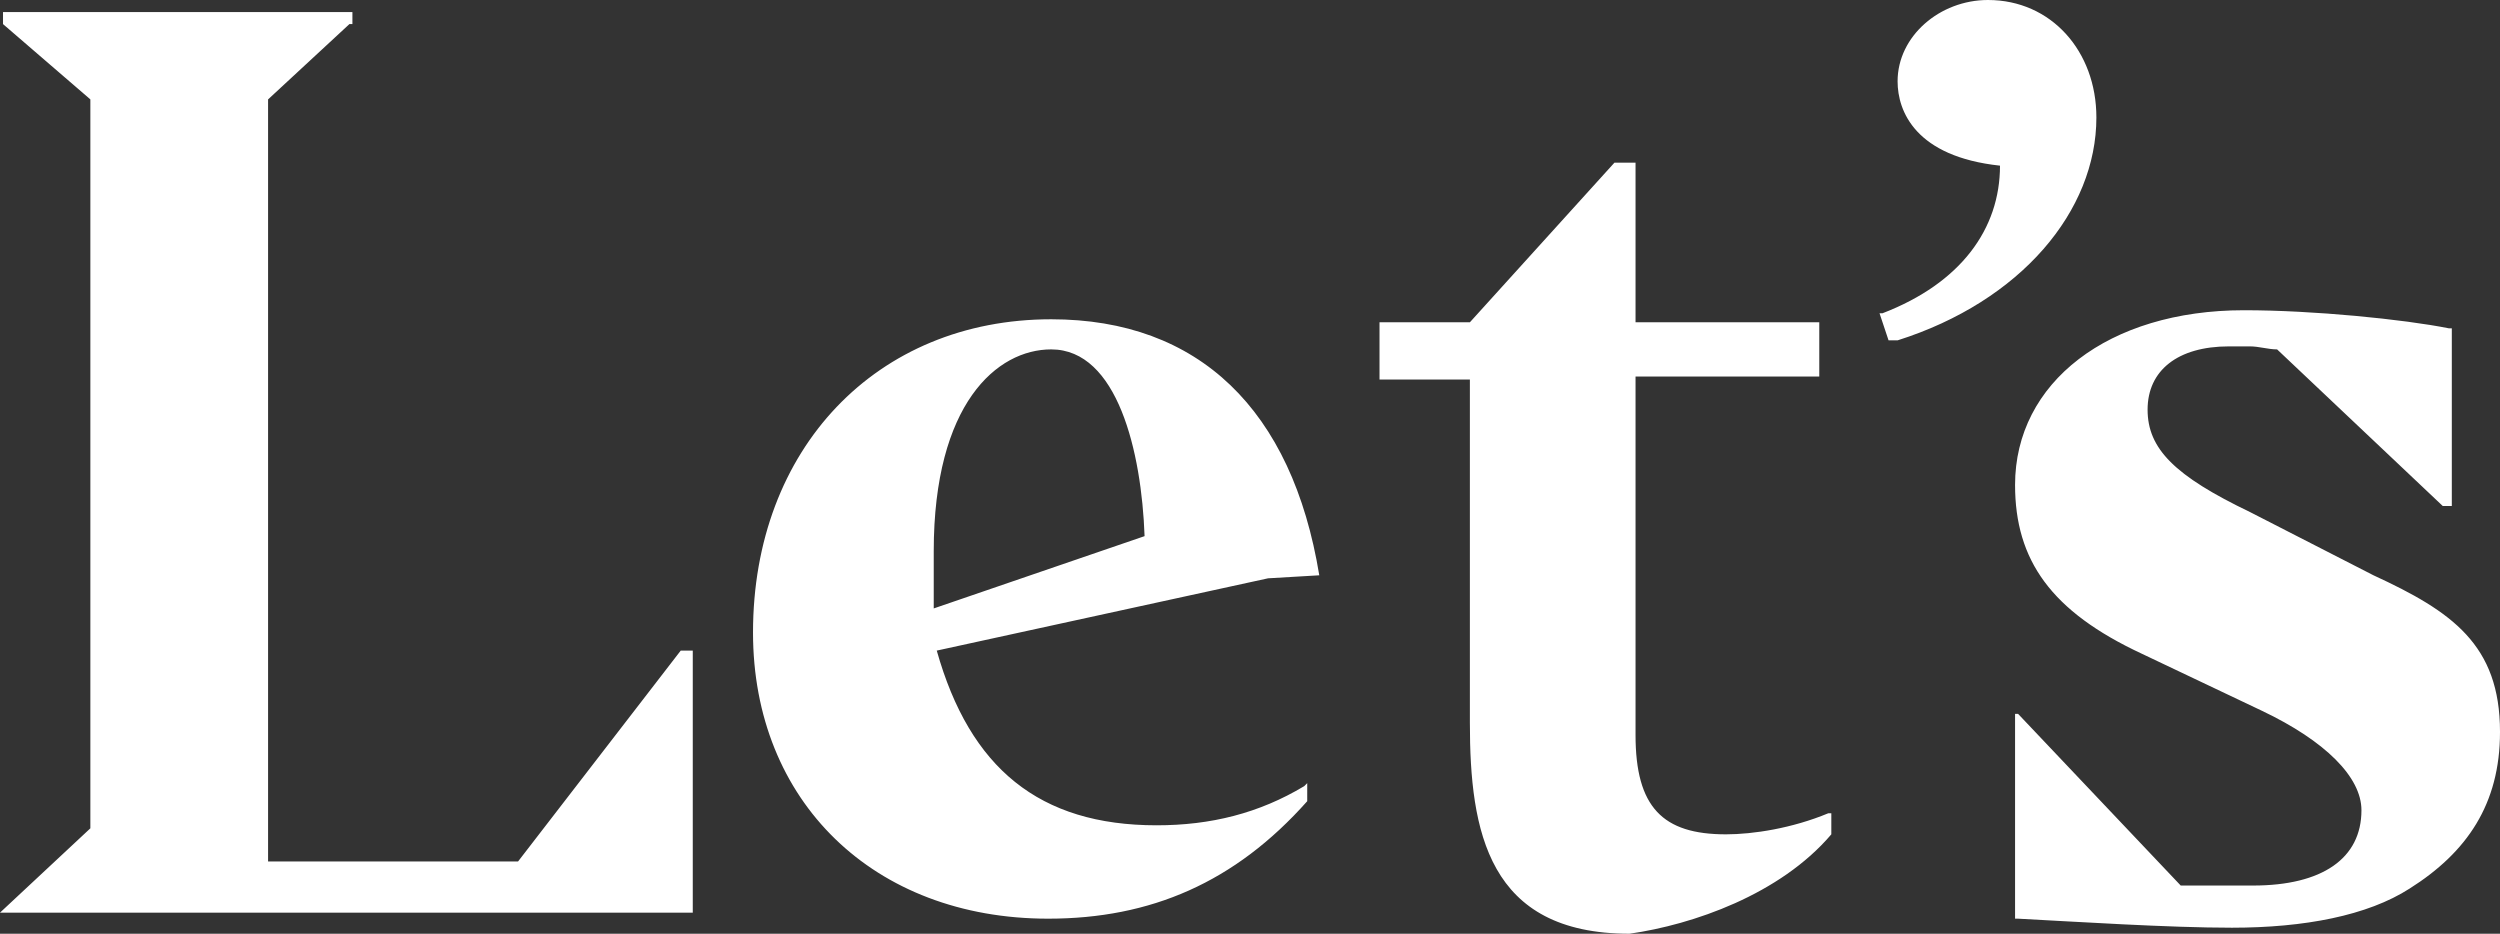<svg id="Layer_1" xmlns="http://www.w3.org/2000/svg" viewBox="0 0 83 31"><rect x="0" y="0" width="83" height="31" fill="#333333" stroke="none"/><style>.st0{fill:#fff}</style><path class="st0" d="M17.2 28.6H8.9V3.3L11.6.8h.1V.4H.1v.4L3 3.3v24.2l-3 2.8h23v-8.7h-.4zM43.8 19.1c-.9-5.5-4-8.5-8.9-8.5-5.8 0-9.9 4.3-9.9 10.4 0 5.6 4 9.5 9.8 9.5 3.4 0 6.2-1.2 8.6-3.9V26l-.1.1c-1.5.9-3.1 1.3-4.9 1.3-3.9 0-6.2-1.9-7.3-5.8l11-2.4 1.7-.1zM31 18.3c0-4.9 2.1-6.7 3.9-6.7 2.2 0 3 3.4 3.1 6.2l-7 2.4v-1.9zM69.6 3.9C69.6 1.7 68.1 0 66 0c-1.6 0-3 1.2-3 2.7 0 1 .6 2.5 3.4 2.8 0 2.1-1.3 3.9-3.9 4.9h-.1l.3.9h.3c4.1-1.3 6.6-4.3 6.6-7.4zM57.3 27.7c-2.1 0-3-.9-3-3.3V12.5h6.1v-1.8h-6.1V5.4h-.7l-4.8 5.3h-3v1.9h3V24c0 3.6.6 7 5.3 7 2.1-.3 5-1.3 6.7-3.3V27h-.1c-1.2.5-2.5.7-3.4.7zM78.8 19.1L74.7 17c-2.5-1.2-3.4-2.1-3.4-3.4s1-2.1 2.7-2.1h.7c.3 0 .6.1.9.1l5.5 5.2h.3v-5.9h-.1c-1.5-.3-4.5-.6-6.8-.6-4.5 0-7.6 2.4-7.6 5.8 0 2.5 1.2 4.2 4.2 5.6l4 1.9c2.1 1 3.3 2.2 3.3 3.3 0 1.6-1.3 2.5-3.6 2.5h-2.4L67 23.7h-.1v6.8h.1c1.9.1 5 .3 7.1.3 2.4 0 4.5-.4 5.9-1.3 1.9-1.2 3-2.8 3-5.2 0-2.9-1.6-4-4.2-5.2z"/></svg>